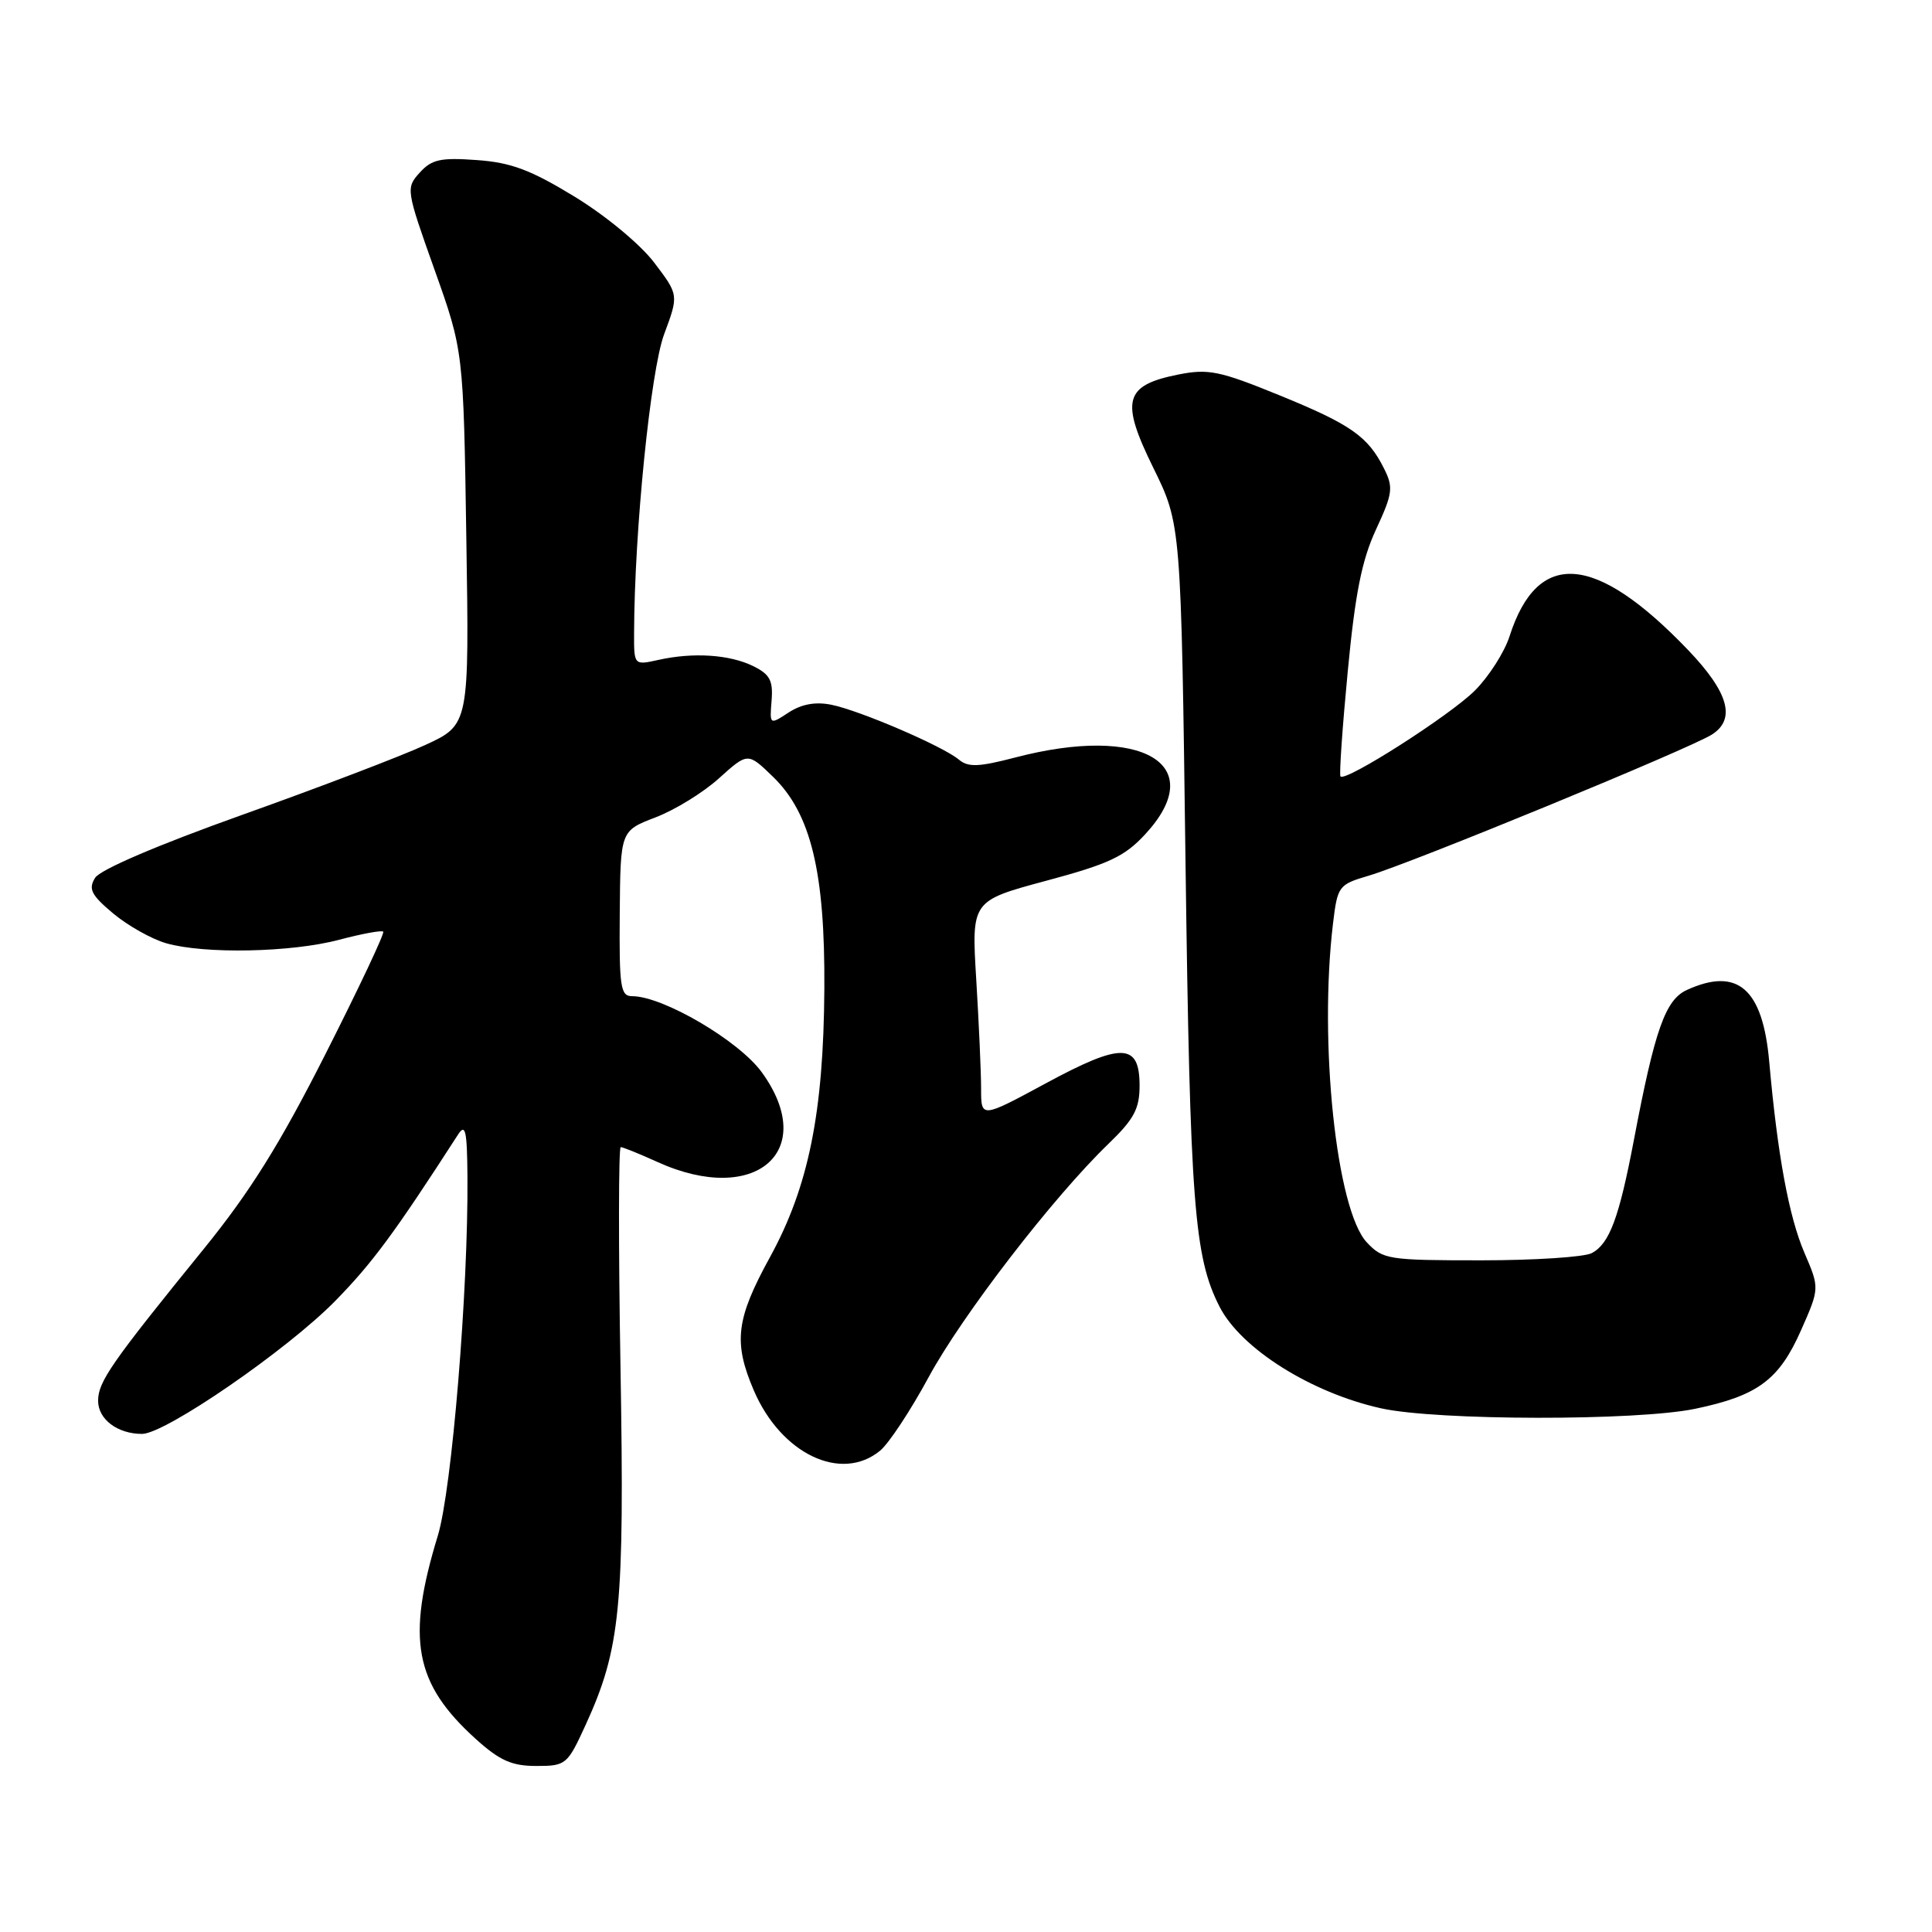 <?xml version="1.0" encoding="UTF-8" standalone="no"?>
<!DOCTYPE svg PUBLIC "-//W3C//DTD SVG 1.1//EN" "http://www.w3.org/Graphics/SVG/1.1/DTD/svg11.dtd" >
<svg xmlns="http://www.w3.org/2000/svg" xmlns:xlink="http://www.w3.org/1999/xlink" version="1.1" viewBox="0 0 256 256">
 <g >
 <path fill="currentColor"
d=" M 77.59 228.58 C 82.22 218.46 82.76 212.99 82.22 181.25 C 81.94 165.16 81.96 152.00 82.25 152.00 C 82.54 152.00 84.74 152.89 87.14 153.98 C 100.07 159.84 108.53 152.55 100.94 142.08 C 97.92 137.91 87.86 132.00 83.76 132.00 C 82.22 132.00 82.04 130.81 82.12 121.04 C 82.21 110.09 82.21 110.09 86.85 108.31 C 89.41 107.34 93.21 105.00 95.29 103.11 C 99.09 99.69 99.09 99.69 102.44 102.94 C 107.45 107.80 109.33 115.55 109.23 131.00 C 109.13 147.43 107.14 157.25 102.03 166.57 C 97.52 174.78 97.15 177.85 99.88 184.23 C 103.49 192.65 111.45 196.46 116.61 192.23 C 117.77 191.28 120.66 186.90 123.04 182.50 C 127.48 174.29 139.59 158.58 146.89 151.55 C 150.26 148.30 151.00 146.92 151.00 143.86 C 151.00 138.16 148.65 138.10 138.57 143.55 C 130.00 148.18 130.00 148.18 130.00 144.25 C 130.00 142.08 129.71 135.60 129.36 129.84 C 128.72 119.37 128.72 119.37 138.61 116.71 C 146.93 114.48 149.02 113.50 151.75 110.54 C 160.32 101.27 151.36 95.97 134.53 100.37 C 129.66 101.64 128.29 101.69 127.04 100.64 C 124.90 98.86 113.90 94.13 110.14 93.38 C 108.05 92.96 106.20 93.30 104.50 94.41 C 101.98 96.06 101.98 96.06 102.24 92.82 C 102.45 90.17 102.01 89.35 99.80 88.26 C 96.67 86.73 91.86 86.41 87.25 87.44 C 84.00 88.16 84.00 88.16 84.02 83.83 C 84.06 70.36 86.21 49.11 88.00 44.29 C 89.94 39.08 89.94 39.08 86.68 34.79 C 84.83 32.36 80.25 28.57 76.14 26.06 C 70.32 22.51 67.72 21.53 63.18 21.21 C 58.38 20.86 57.20 21.12 55.62 22.87 C 53.77 24.91 53.80 25.13 57.57 35.72 C 61.41 46.50 61.41 46.50 61.79 71.26 C 62.18 96.03 62.18 96.03 56.34 98.72 C 53.13 100.20 42.22 104.36 32.10 107.97 C 20.90 111.97 13.27 115.23 12.60 116.32 C 11.68 117.80 12.09 118.60 15.00 121.04 C 16.93 122.65 20.07 124.42 22.00 124.98 C 27.06 126.44 38.63 126.21 44.95 124.52 C 47.95 123.73 50.57 123.24 50.78 123.45 C 50.99 123.65 47.54 130.95 43.13 139.66 C 37.08 151.62 33.12 157.95 26.99 165.50 C 14.75 180.57 13.00 183.09 13.00 185.61 C 13.00 188.06 15.57 190.00 18.82 190.00 C 21.90 190.00 38.06 178.87 44.42 172.38 C 49.33 167.37 52.26 163.41 60.69 150.34 C 61.67 148.82 61.89 149.79 61.94 155.87 C 62.06 170.90 59.87 197.43 58.01 203.50 C 53.82 217.21 54.91 223.08 63.06 230.44 C 66.22 233.29 67.82 234.00 71.06 234.00 C 74.99 234.00 75.18 233.84 77.59 228.58 Z  M 224.63 186.67 C 232.92 184.94 235.74 182.84 238.65 176.26 C 241.11 170.69 241.11 170.69 239.09 165.99 C 237.04 161.21 235.53 153.05 234.43 140.66 C 233.57 131.00 230.25 128.11 223.53 131.17 C 220.67 132.47 219.28 136.40 216.51 151.00 C 214.54 161.37 213.27 164.78 210.93 166.04 C 209.94 166.57 203.33 167.00 196.24 167.00 C 183.95 167.00 183.24 166.89 181.11 164.62 C 177.08 160.33 174.74 138.17 176.63 122.37 C 177.23 117.39 177.37 117.21 181.37 116.03 C 186.99 114.38 223.93 99.19 226.84 97.33 C 230.05 95.28 229.05 91.74 223.68 86.13 C 211.39 73.30 203.74 72.71 200.02 84.32 C 199.35 86.41 197.28 89.65 195.43 91.50 C 192.16 94.78 178.26 103.66 177.62 102.88 C 177.44 102.67 177.87 96.42 178.58 89.00 C 179.56 78.68 180.44 74.24 182.32 70.18 C 184.54 65.39 184.65 64.60 183.40 62.10 C 181.27 57.82 178.99 56.23 169.44 52.34 C 161.63 49.15 160.10 48.84 156.17 49.62 C 148.97 51.05 148.42 53.05 152.82 61.99 C 156.50 69.48 156.50 69.48 157.09 114.49 C 157.69 159.47 158.23 166.55 161.59 173.13 C 164.42 178.69 173.72 184.55 183.00 186.61 C 190.39 188.25 216.91 188.29 224.63 186.67 Z "/>
</g>
</svg>